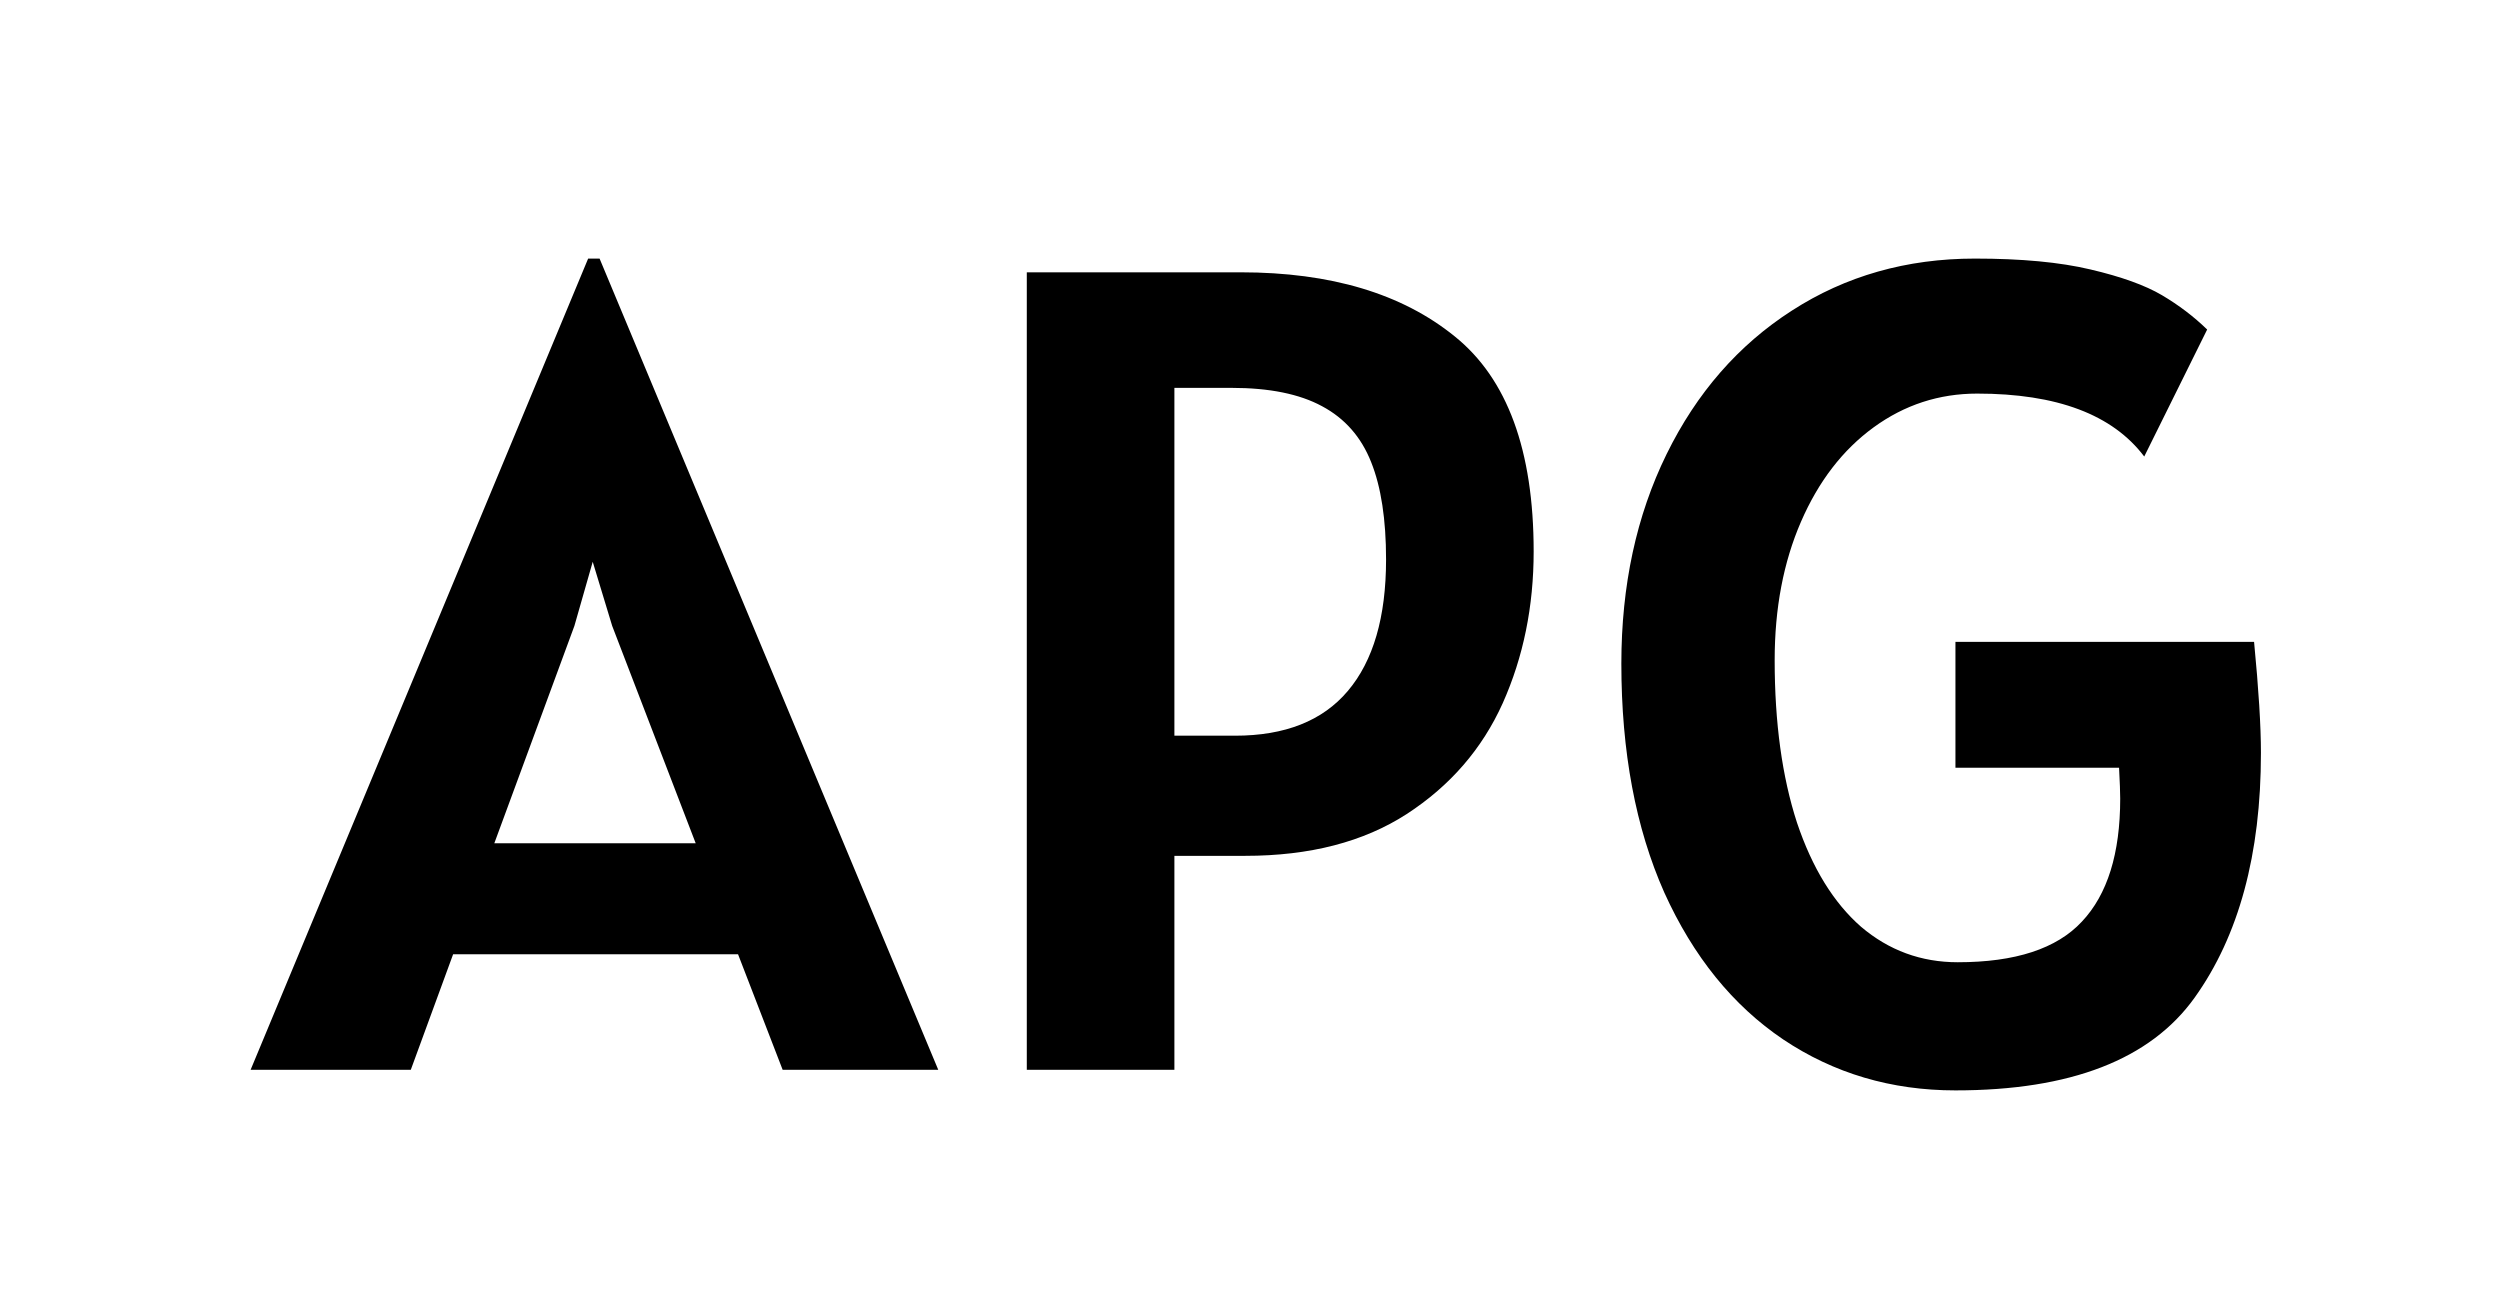 <svg width="437" height="228" viewBox="0 0 437 228" fill="none" xmlns="http://www.w3.org/2000/svg">
    <g filter="url(#filter0_d_0_1)">
        <path d="M127.007 164.8H77.207L69.807 185H41.807L100.807 43.2H102.807L162.007 185H134.807L127.007 164.8ZM119.607 145.4L105.007 107.4L101.607 96.2L98.407 107.4L84.407 145.4H119.607ZM214.884 45.6C230.617 45.6 243.084 49.333 252.284 56.8C261.484 64.2 266.084 76.733 266.084 94.4C266.084 104 264.284 112.833 260.684 120.9C257.084 128.9 251.484 135.367 243.884 140.3C236.35 145.167 226.95 147.6 215.684 147.6H203.284V185H177.484V45.6H214.884ZM213.884 126.6C222.617 126.6 229.184 124 233.584 118.8C238.05 113.533 240.284 105.867 240.284 95.8C240.284 88.8 239.417 83.133 237.684 78.8C235.95 74.4 233.084 71.133 229.084 69C225.15 66.867 219.884 65.8 213.284 65.8H203.284V126.6H213.884ZM392.012 110.2C392.812 118.467 393.212 124.933 393.212 129.6C393.212 147.333 389.345 161.6 381.612 172.4C373.878 183.2 359.945 188.6 339.812 188.6C328.612 188.6 318.578 185.633 309.712 179.7C300.912 173.767 293.978 165.2 288.912 154C283.912 142.733 281.412 129.4 281.412 114C281.412 100.333 284.045 88.133 289.312 77.4C294.578 66.667 301.878 58.3 311.212 52.3C320.612 46.233 331.278 43.2 343.212 43.2C351.345 43.2 358.078 43.833 363.412 45.1C368.812 46.367 372.978 47.867 375.912 49.6C378.845 51.333 381.478 53.333 383.812 55.6L372.812 77.8C367.278 70.467 357.545 66.8 343.612 66.8C336.945 66.8 330.912 68.767 325.512 72.7C320.112 76.633 315.878 82.133 312.812 89.2C309.745 96.267 308.212 104.333 308.212 113.4C308.212 124.333 309.512 133.8 312.112 141.8C314.778 149.733 318.512 155.8 323.312 160C328.178 164.133 333.812 166.2 340.212 166.2C350.278 166.2 357.512 163.833 361.912 159.1C366.378 154.367 368.612 147.2 368.612 137.6C368.612 136.533 368.545 134.733 368.412 132.2H339.812V110.2H392.012Z"
              fill="black"/>
    </g>
    <defs>
        <filter id="filter0_d_0_1" x="41.807" y="43.2" width="354.405" height="148.4" filterUnits="userSpaceOnUse"
                color-interpolation-filters="sRGB">
            <feFlood flood-opacity="0" result="BackgroundImageFix"/>
            <feColorMatrix in="SourceAlpha" type="matrix" values="0 0 0 0 0 0 0 0 0 0 0 0 0 0 0 0 0 0 127 0"
                           result="hardAlpha"/>
            <feOffset dx="2" dy="2"/>
            <feGaussianBlur stdDeviation="0.5"/>
            <feComposite in2="hardAlpha" operator="out"/>
            <feColorMatrix type="matrix" values="0 0 0 0 0 0 0 0 0 0 0 0 0 0 0 0 0 0 0.25 0"/>
            <feBlend mode="normal" in2="BackgroundImageFix" result="effect1_dropShadow_0_1"/>
            <feBlend mode="normal" in="SourceGraphic" in2="effect1_dropShadow_0_1" result="shape"/>
        </filter>
    </defs>
</svg>
